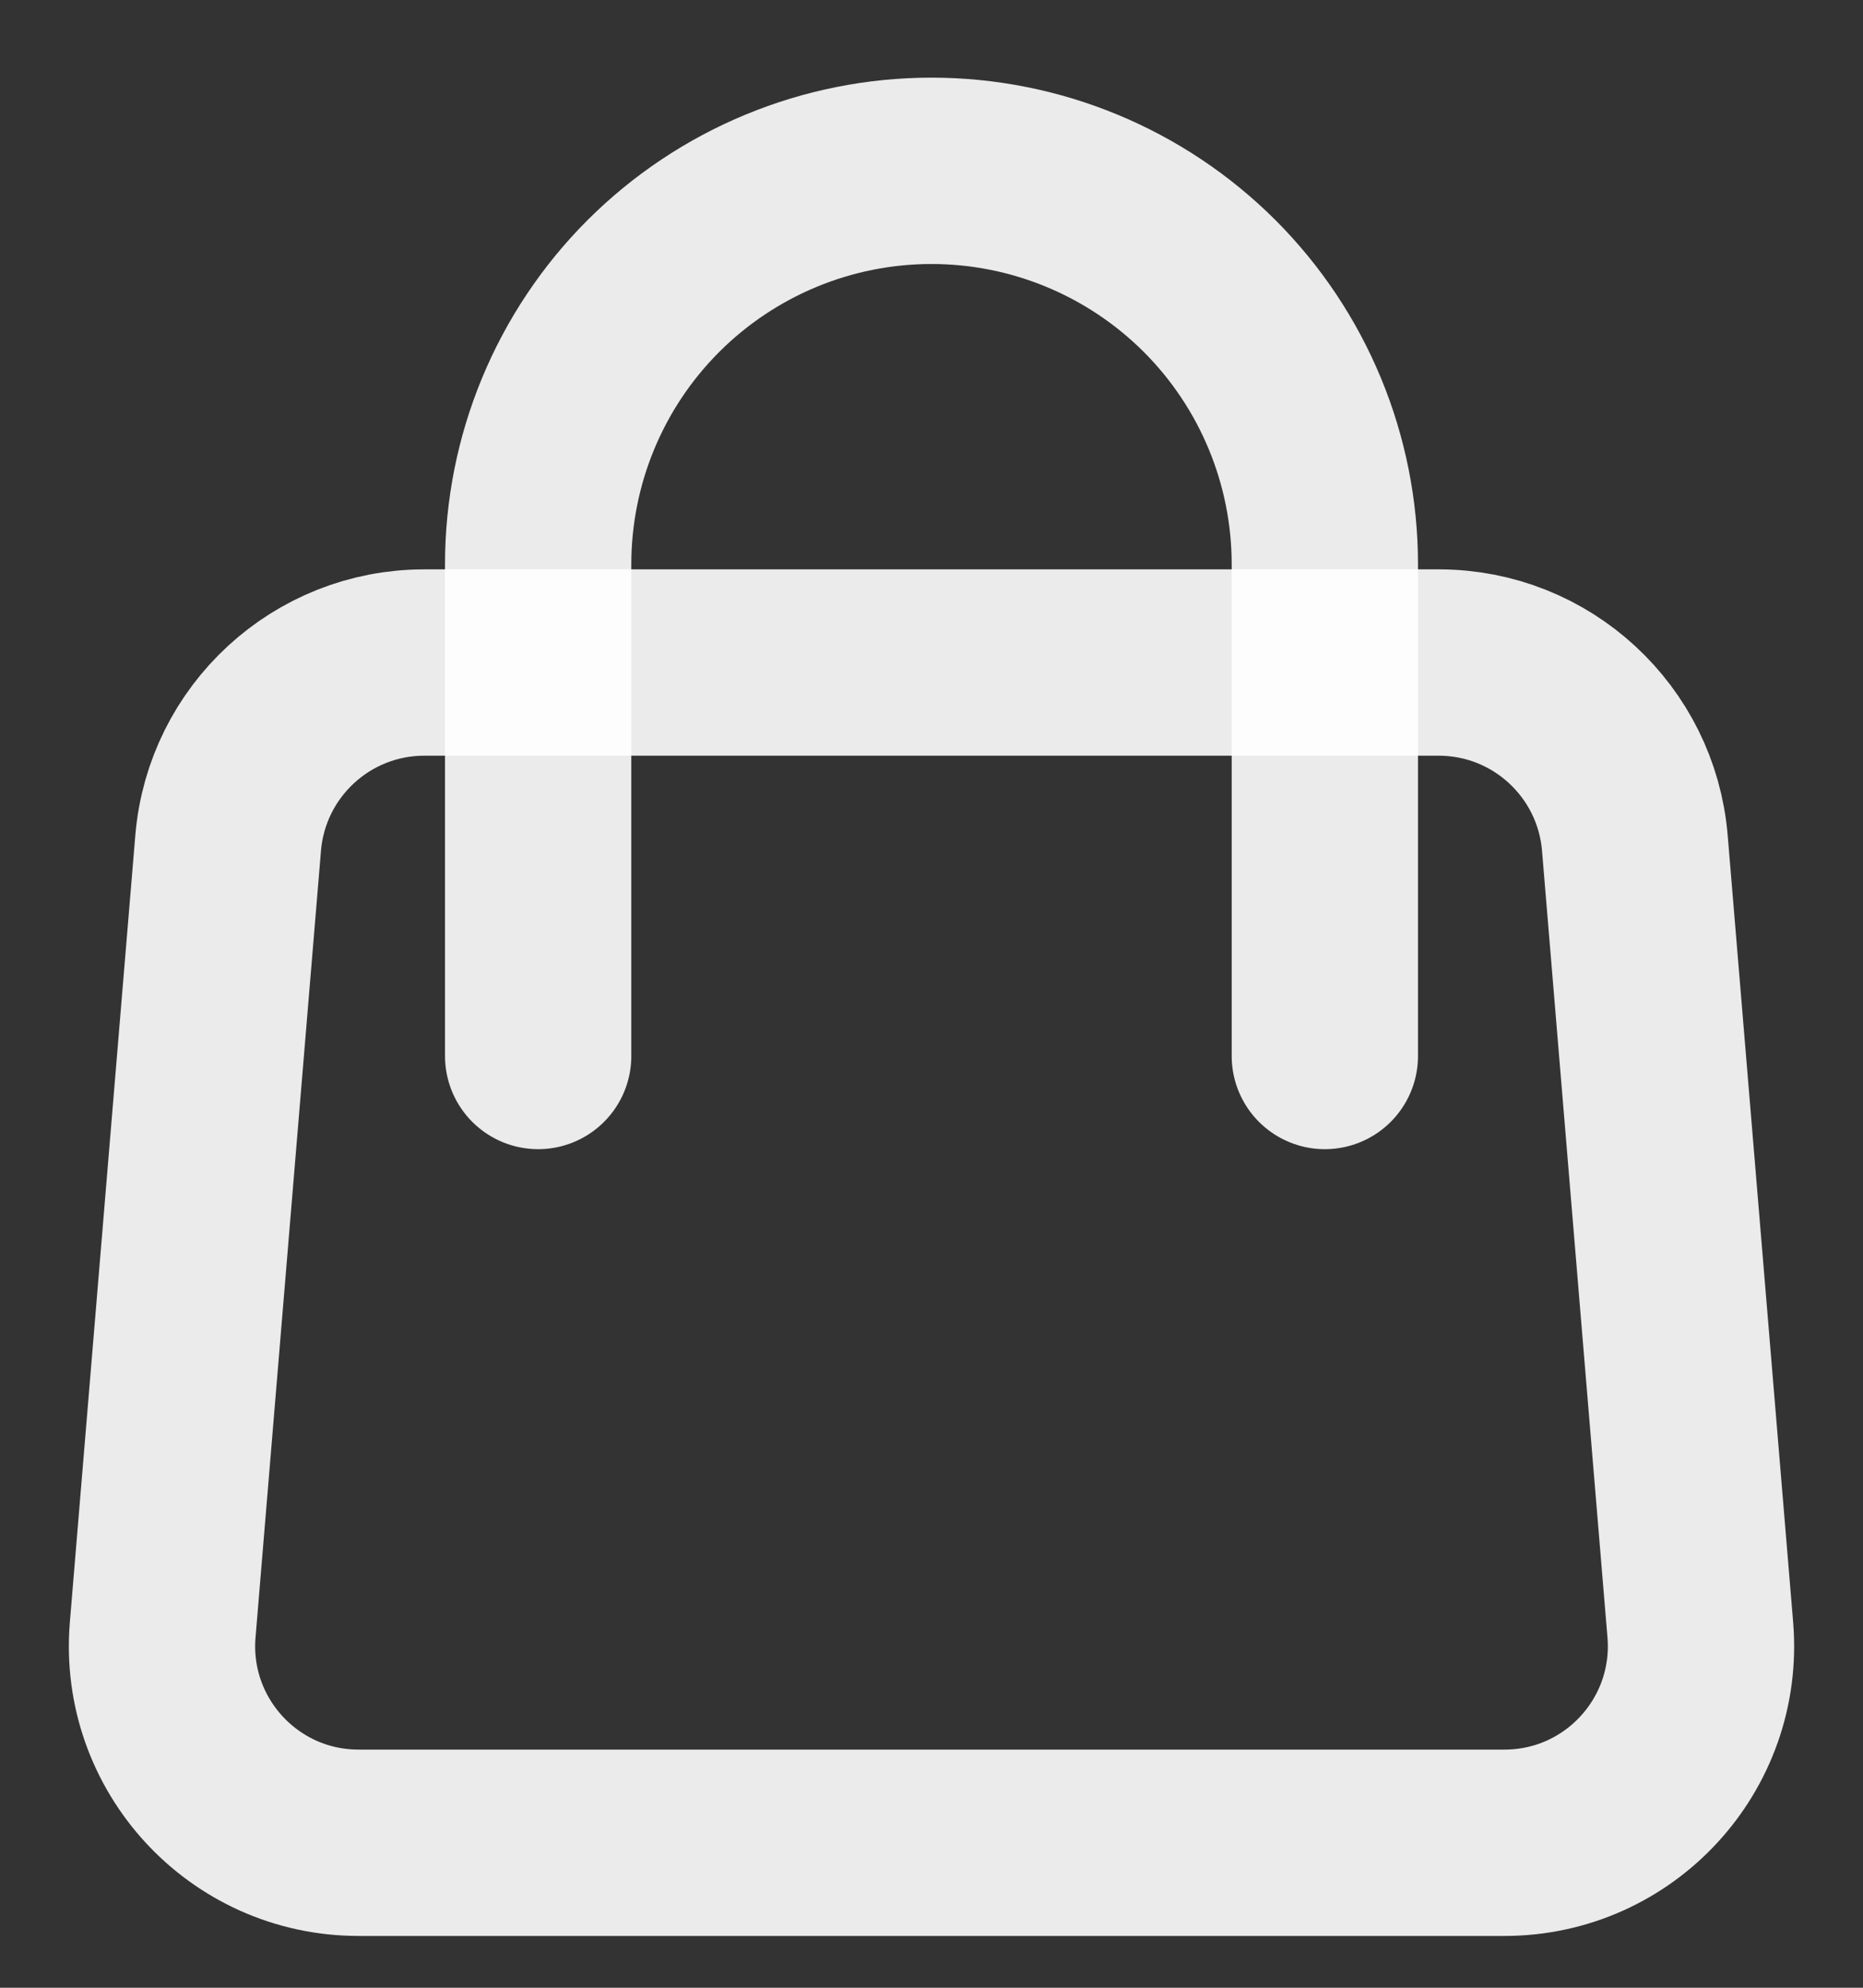 <svg width="15" height="16" viewBox="0 0 15 16" fill="none" xmlns="http://www.w3.org/2000/svg">
<rect x="0" y="0" width="15" height="16" fill="#333333" stroke="none"/>
<path d="M13.69 13.118L13.163 6.785C13.094 5.965 12.408 5.333 11.585 5.333H10.667H4.333H3.415C2.592 5.333 1.906 5.965 1.837 6.785L1.31 13.118C1.233 14.042 1.961 14.833 2.887 14.833H12.113C13.039 14.833 13.767 14.042 13.69 13.118Z" stroke="white" stroke-opacity="0.9" stroke-width="1.5" stroke-linecap="round" stroke-linejoin="round"/>
<path d="M10.667 8.5V5.333V4.542C10.667 3.702 10.333 2.896 9.739 2.302C9.145 1.709 8.34 1.375 7.5 1.375C6.66 1.375 5.855 1.709 5.261 2.302C4.667 2.896 4.333 3.702 4.333 4.542V5.333V8.5" stroke="white" stroke-opacity="0.9" stroke-width="1.5" stroke-linecap="round" stroke-linejoin="round"/>
</svg>
